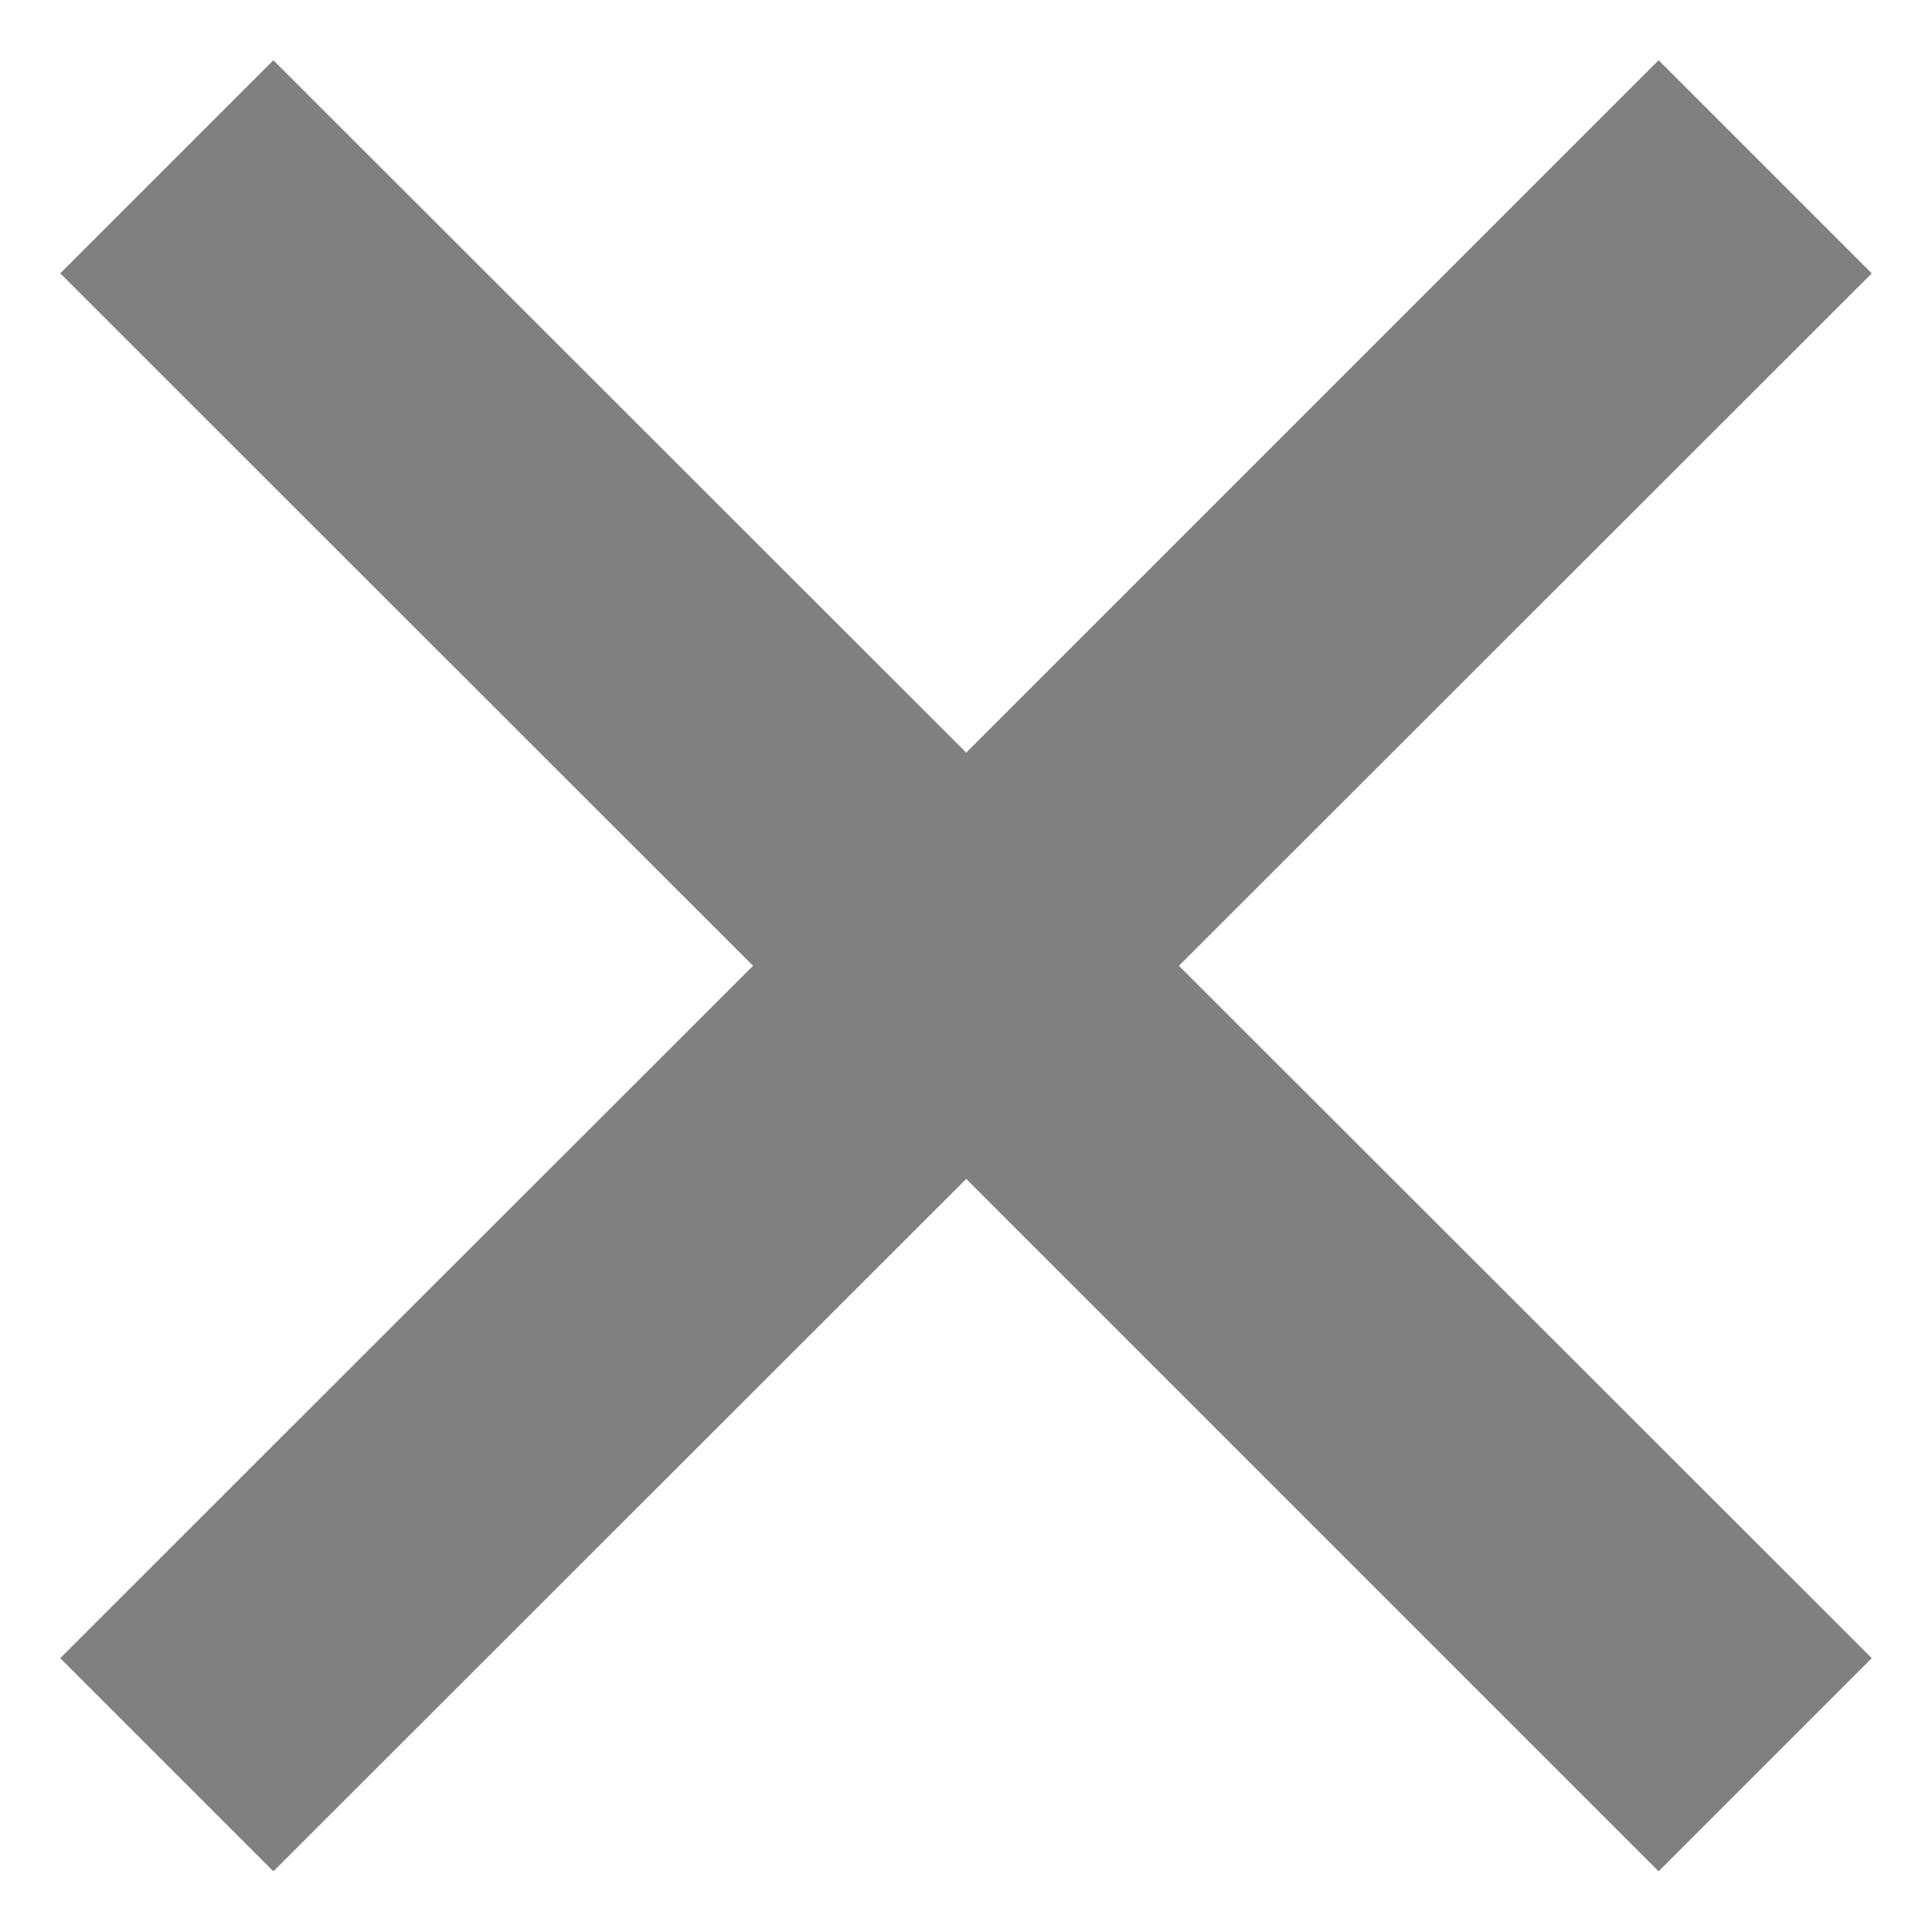 <svg id="svg81" height="16" viewBox="0 0 4.233 4.233" width="16" xmlns="http://www.w3.org/2000/svg">
  <path id="path15" d="m.599.132-.467.467 1.518 1.517-1.518 1.517.467.467 1.518-1.517 1.517 1.517.467-.467-1.518-1.517 1.518-1.517-.467-.467-1.517 1.517z" fill="#808080" fill-rule="evenodd" stroke-width=".624"/>
</svg>
